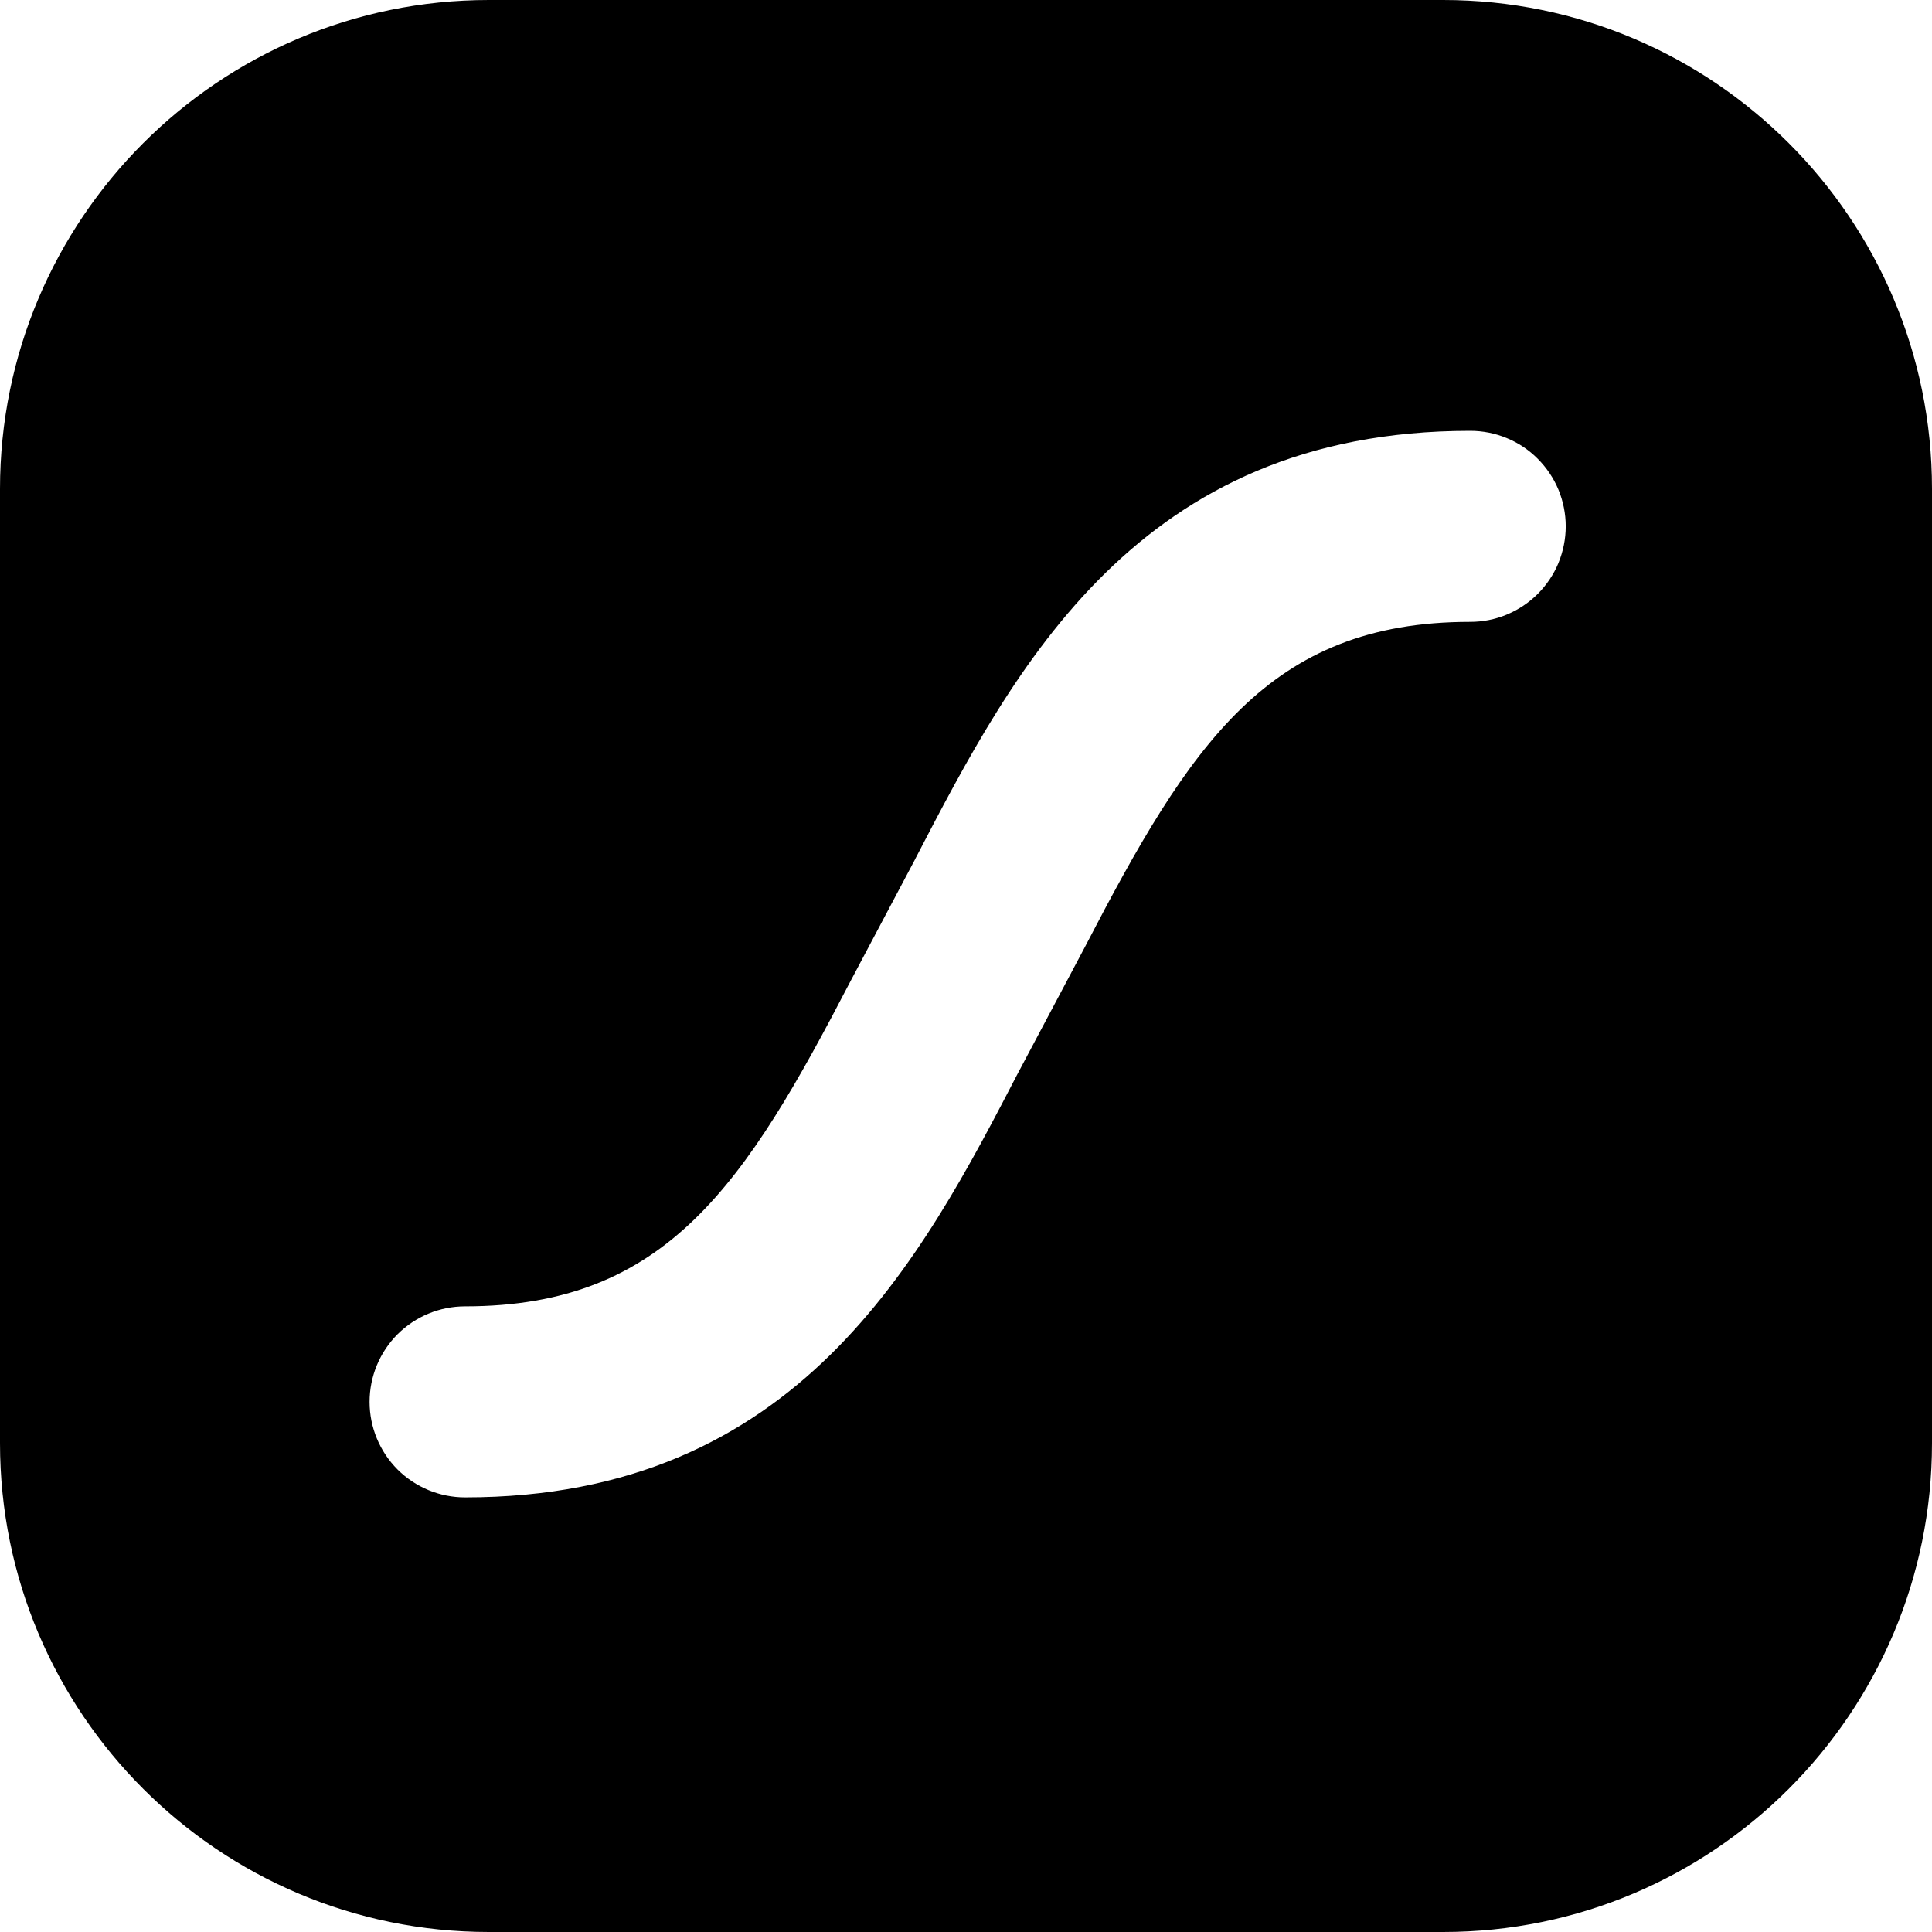 <svg role="img" viewBox="0 0 24 24" xmlns="http://www.w3.org/2000/svg"><title>LottieFiles</title><path d="M17.927 0H6.073C2.719 0 0 2.719 0 6.073V17.927C0 21.281 2.719 24 6.073 24H17.927C21.281 24 24 21.281 24 17.927V6.073C24 2.719 21.281 0 17.927 0ZM19.36 6.993C19.3 7.137 19.212 7.268 19.102 7.378C18.992 7.488 18.861 7.575 18.717 7.635C18.573 7.695 18.419 7.725 18.263 7.725C15.754 7.725 14.781 9.252 13.476 11.766L12.672 13.281L12.668 13.287C11.439 15.657 9.911 18.601 5.777 18.601C5.463 18.601 5.161 18.476 4.938 18.254C4.716 18.031 4.591 17.729 4.591 17.415C4.591 17.1 4.716 16.798 4.938 16.575C5.161 16.353 5.463 16.228 5.777 16.228C8.287 16.228 9.26 14.701 10.566 12.187L11.369 10.672L11.374 10.661C12.605 8.292 14.133 5.352 18.263 5.352C18.419 5.352 18.573 5.382 18.717 5.442C18.861 5.501 18.992 5.588 19.102 5.699C19.212 5.809 19.3 5.94 19.36 6.084C19.419 6.228 19.45 6.382 19.45 6.538C19.45 6.693 19.419 6.848 19.36 6.992V6.993Z"/></svg>